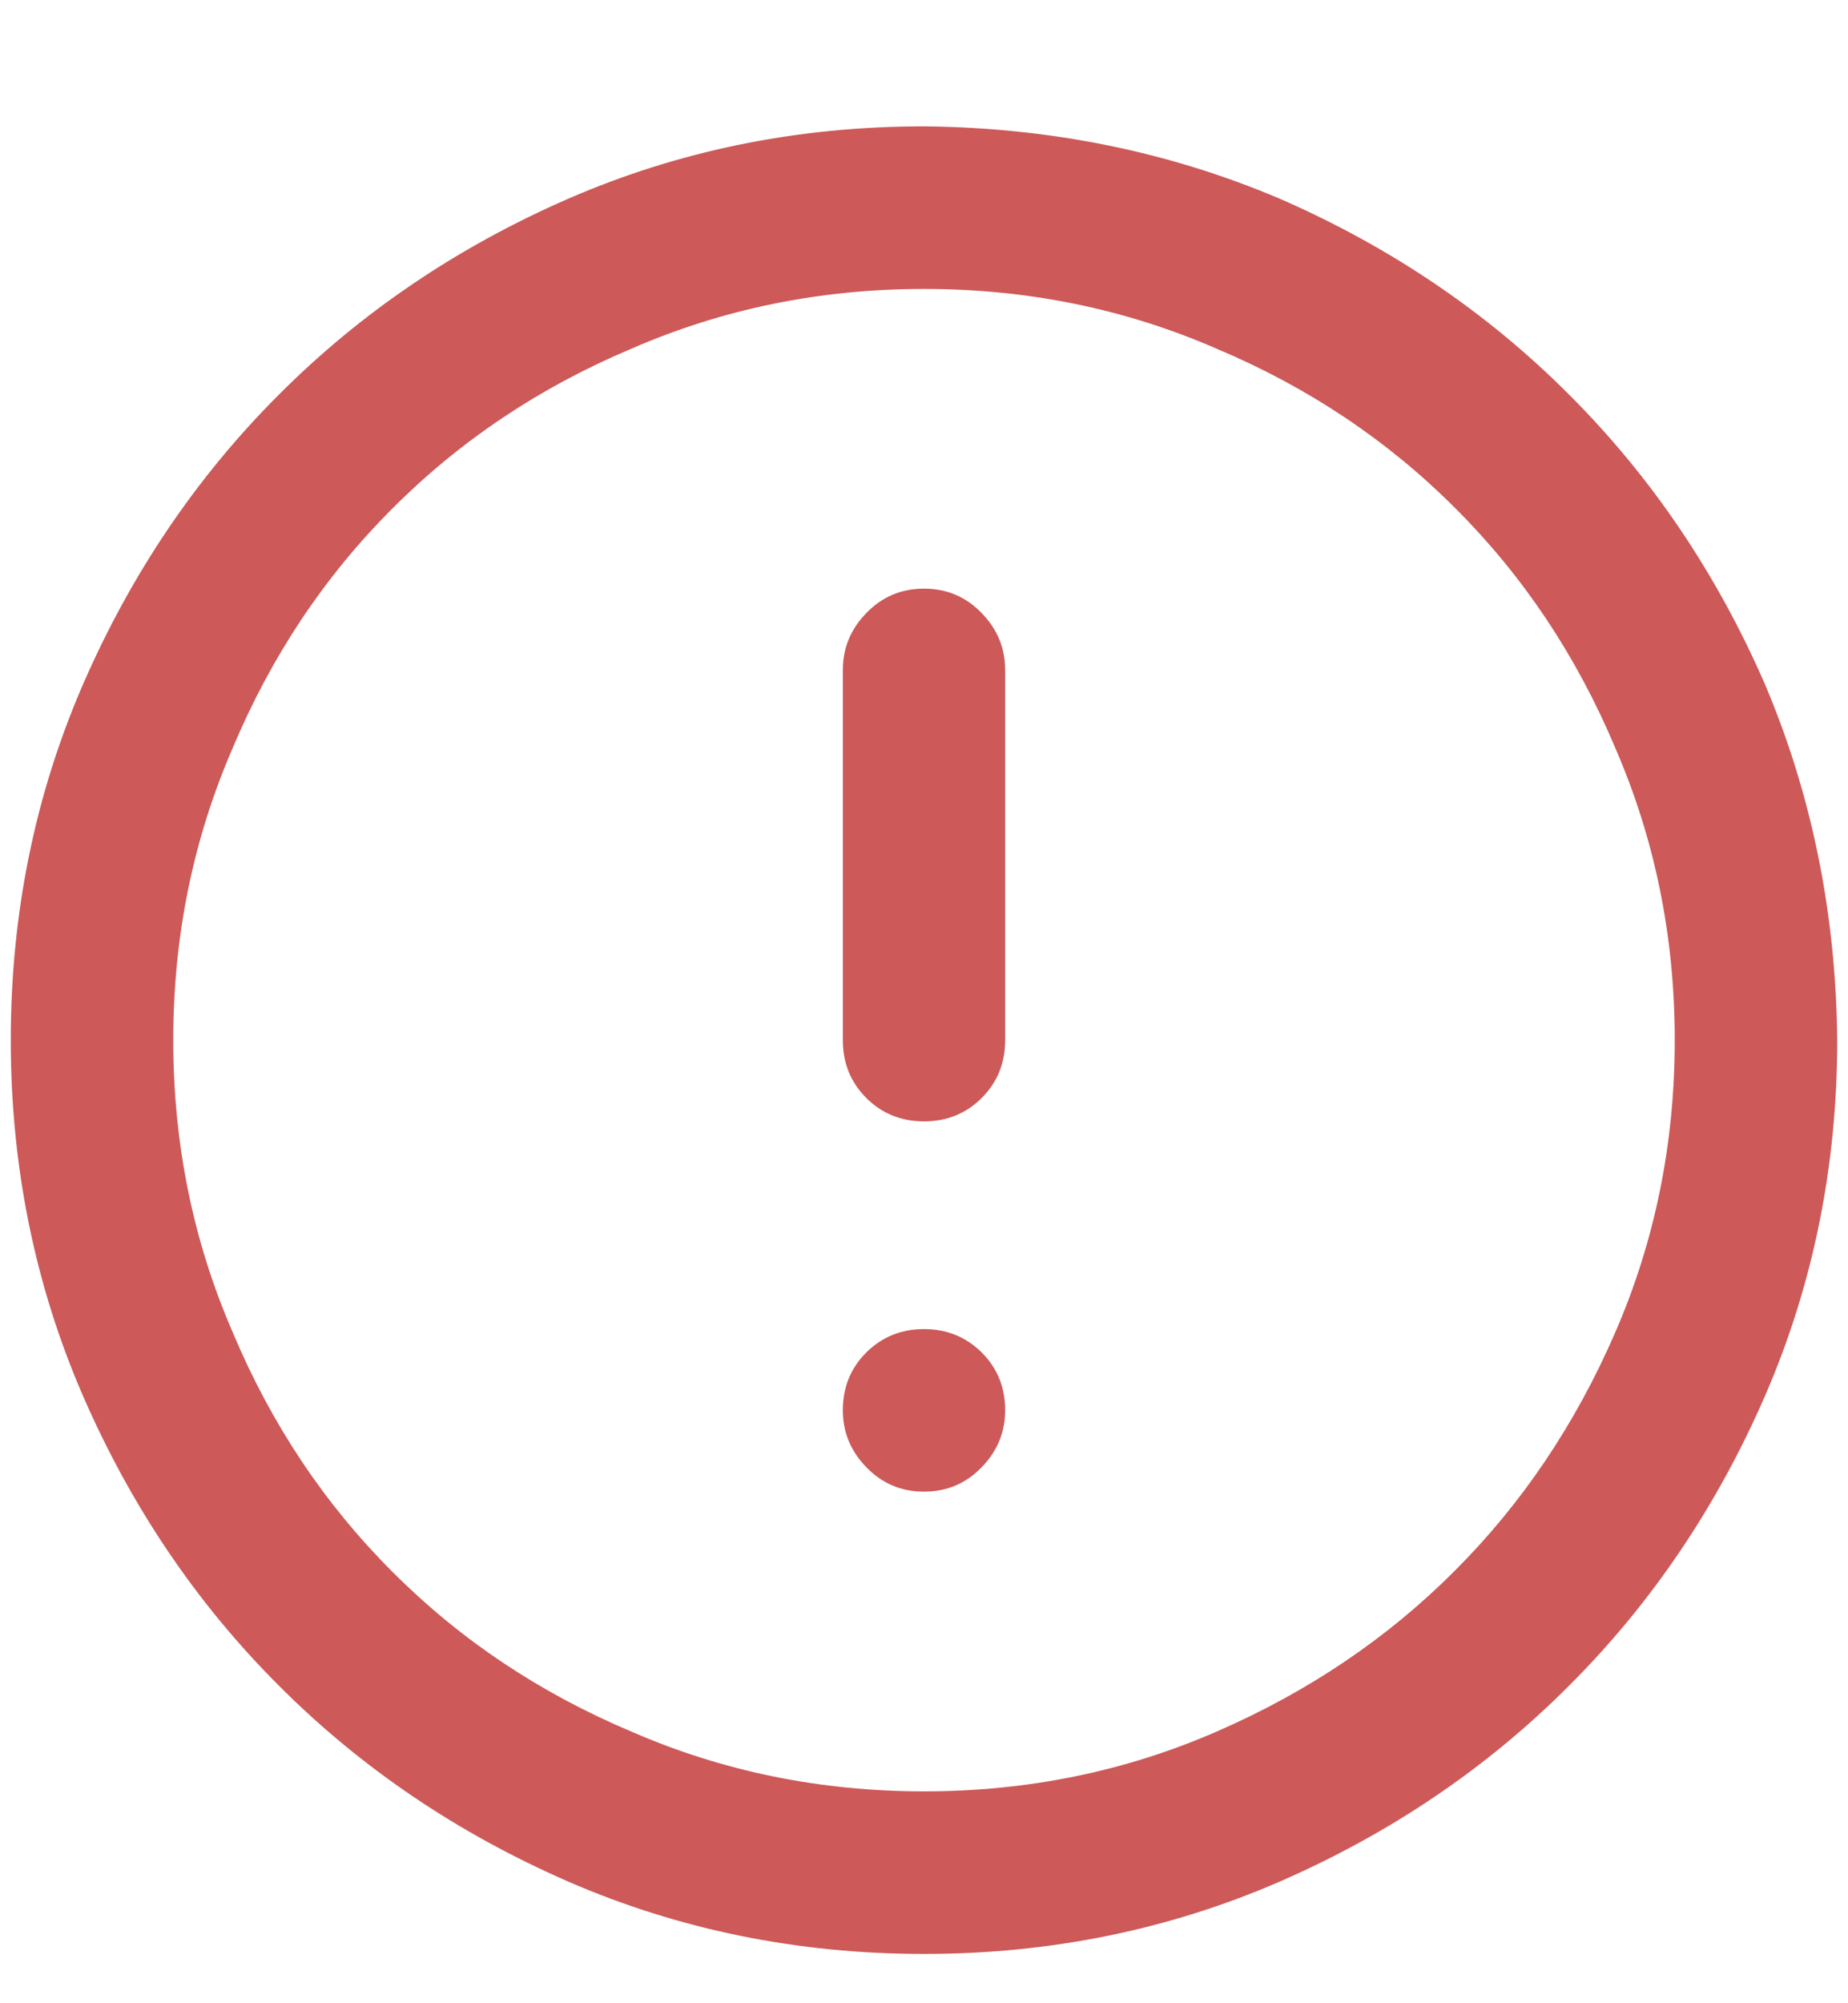 <?xml version="1.0" encoding="UTF-8"?>
<svg width="12px" height="13px" viewBox="0 0 12 13" version="1.1" xmlns="http://www.w3.org/2000/svg" xmlns:xlink="http://www.w3.org/1999/xlink">
    <!-- Generator: Sketch 49.3 (51167) - http://www.bohemiancoding.com/sketch -->
    <title> copy 3</title>
    <desc>Created with Sketch.</desc>
    <defs></defs>
    <g id="Pdf" stroke="none" stroke-width="1" fill="none" fill-rule="evenodd">
        <g id="Полный_список_011-Copy-3" transform="translate(-17, -136)" fill="#CD5959">
            <path d="M23,139.82 C23.148,139.82 23.273,139.873 23.375,139.979 C23.477,140.084 23.527,140.207 23.527,140.348 L23.527,142.75 C23.527,142.898 23.477,143.023 23.375,143.125 C23.273,143.227 23.148,143.277 23,143.277 C22.852,143.277 22.727,143.227 22.625,143.125 C22.523,143.023 22.473,142.898 22.473,142.75 L22.473,140.348 C22.473,140.207 22.523,140.084 22.625,139.979 C22.727,139.873 22.852,139.82 23,139.82 Z M23,136.82 C23.82,136.828 24.59,136.984 25.309,137.289 C26.027,137.602 26.654,138.025 27.189,138.561 C27.725,139.096 28.148,139.723 28.461,140.441 C28.766,141.16 28.922,141.93 28.93,142.75 C28.93,143.57 28.773,144.34 28.461,145.059 C28.148,145.777 27.725,146.404 27.189,146.939 C26.654,147.475 26.027,147.898 25.309,148.211 C24.59,148.523 23.82,148.68 23,148.68 C22.18,148.68 21.41,148.523 20.691,148.211 C19.973,147.898 19.346,147.475 18.811,146.939 C18.275,146.404 17.852,145.777 17.539,145.059 C17.227,144.34 17.07,143.57 17.07,142.75 C17.07,141.93 17.227,141.16 17.539,140.441 C17.852,139.723 18.275,139.096 18.811,138.561 C19.346,138.025 19.973,137.602 20.691,137.289 C21.41,136.977 22.18,136.82 23,136.82 Z M23,147.625 C23.672,147.625 24.305,147.496 24.898,147.238 C25.492,146.98 26.008,146.633 26.445,146.195 C26.883,145.758 27.23,145.242 27.488,144.648 C27.746,144.055 27.875,143.422 27.875,142.75 C27.875,142.078 27.746,141.445 27.488,140.852 C27.238,140.258 26.893,139.74 26.451,139.299 C26.01,138.857 25.492,138.512 24.898,138.262 C24.305,138.004 23.672,137.875 23,137.875 C22.328,137.875 21.695,138.004 21.102,138.262 C20.508,138.512 19.99,138.857 19.549,139.299 C19.107,139.74 18.762,140.258 18.512,140.852 C18.254,141.445 18.125,142.078 18.125,142.75 C18.125,143.422 18.254,144.055 18.512,144.648 C18.762,145.242 19.107,145.76 19.549,146.201 C19.99,146.643 20.508,146.988 21.102,147.238 C21.695,147.496 22.328,147.625 23,147.625 Z M23.527,145.152 C23.527,145.293 23.477,145.416 23.375,145.521 C23.273,145.627 23.148,145.68 23,145.68 C22.852,145.68 22.727,145.627 22.625,145.521 C22.523,145.416 22.473,145.293 22.473,145.152 C22.473,145.004 22.523,144.879 22.625,144.777 C22.727,144.676 22.852,144.625 23,144.625 C23.148,144.625 23.273,144.676 23.375,144.777 C23.477,144.879 23.527,145.004 23.527,145.152 Z" id="-copy-3"></path>
        </g>
    </g>
</svg>